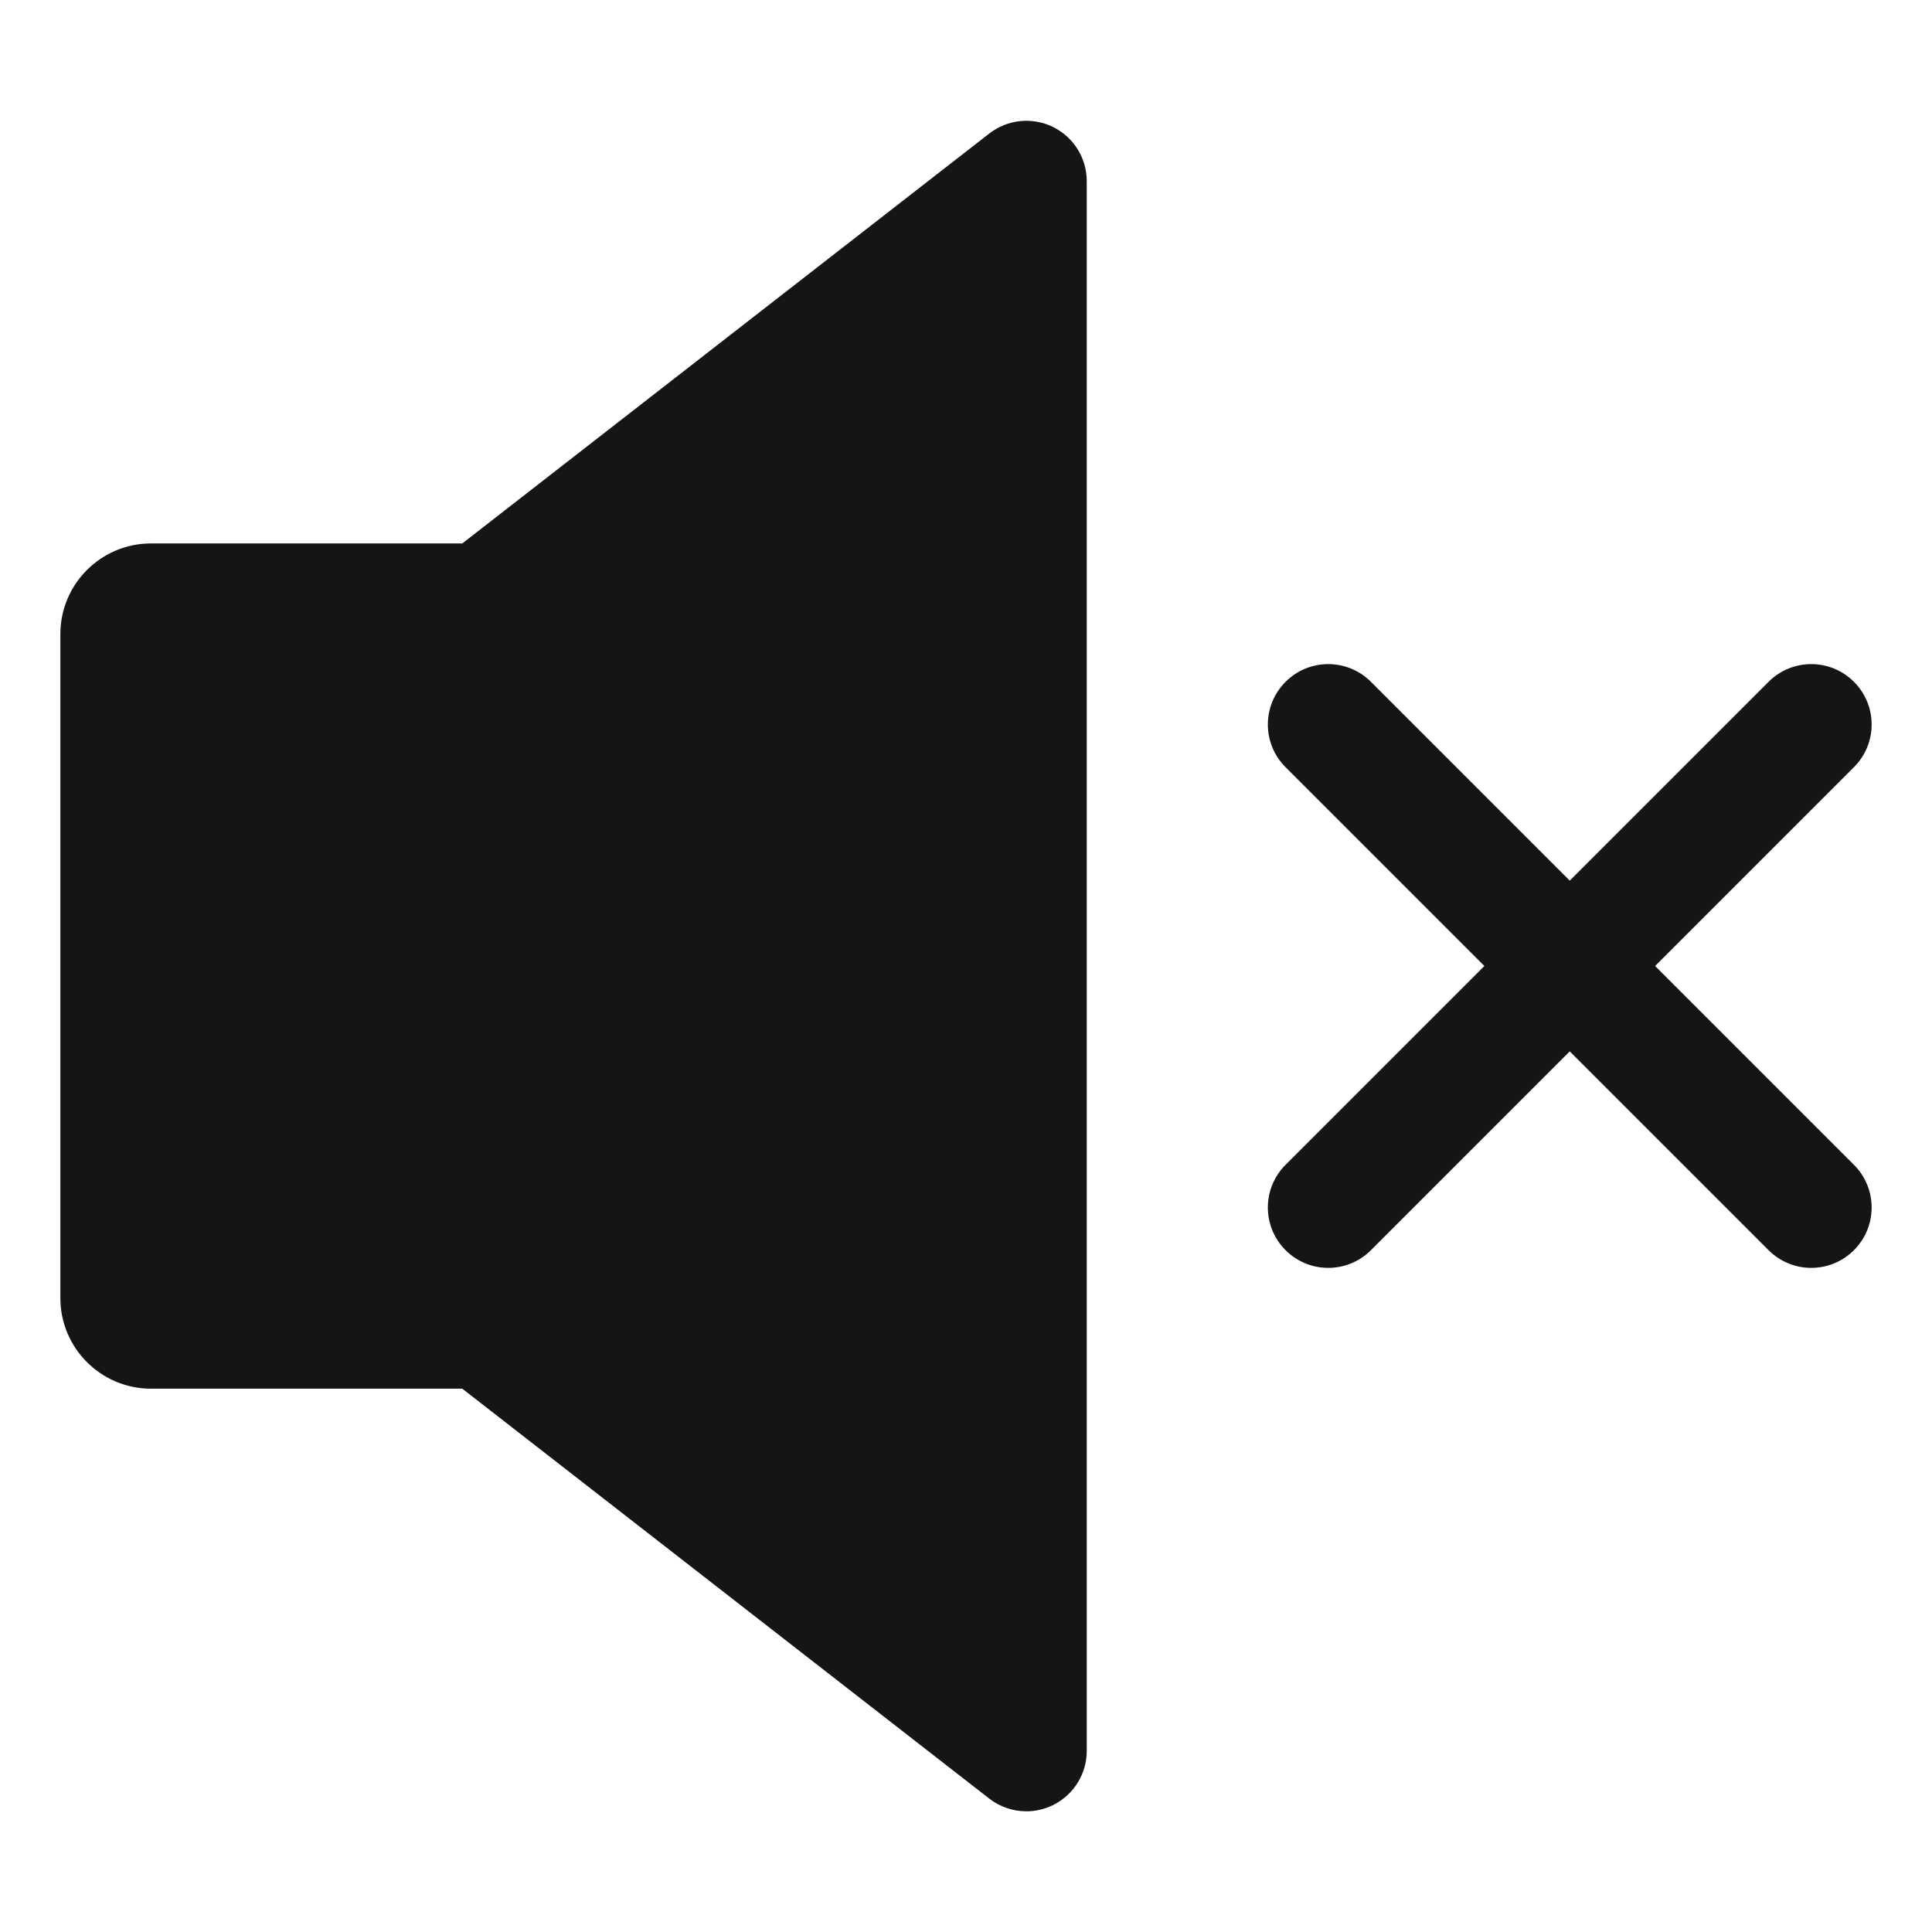 <?xml version="1.0" encoding="UTF-8"?><svg xmlns="http://www.w3.org/2000/svg" width="32" height="32" viewBox="0 0 32 32"><defs><style>.uuid-91789b47-6497-493e-8e11-9154319c5690{fill:none;}.uuid-118e1d39-d513-43c2-80c8-d70e25ef47c5{fill:#151515;}</style></defs><g id="uuid-ca354dd0-e043-4e62-b033-0eeeda042c55"><rect class="uuid-91789b47-6497-493e-8e11-9154319c5690" width="32" height="32"/></g><g id="uuid-02a4e310-8423-4817-899a-3664fba4361b"><path class="uuid-118e1d39-d513-43c2-80c8-d70e25ef47c5" d="M17.439,2.102c-.342-.167-.751-.125-1.053.109l-8.729,6.79H2.5c-.827,0-1.5.673-1.5,1.5v11c0,.827.673,1.5,1.5,1.5h5.157l8.729,6.79c.179.139.396.21.614.21.149,0,.3-.034.439-.102.343-.168.561-.517.561-.898V3c0-.382-.218-.73-.561-.898Z"/><path class="uuid-118e1d39-d513-43c2-80c8-d70e25ef47c5" d="M27.414,16l3.293-3.293c.391-.391.391-1.023,0-1.414s-1.023-.391-1.414,0l-3.293,3.293-3.293-3.293c-.391-.391-1.023-.391-1.414,0s-.391,1.023,0,1.414l3.293,3.293-3.293,3.293c-.391.391-.391,1.023,0,1.414.195.195.451.293.707.293s.512-.098.707-.293l3.293-3.293,3.293,3.293c.195.195.451.293.707.293s.512-.098.707-.293c.391-.391.391-1.023,0-1.414l-3.293-3.293Z"/></g></svg>